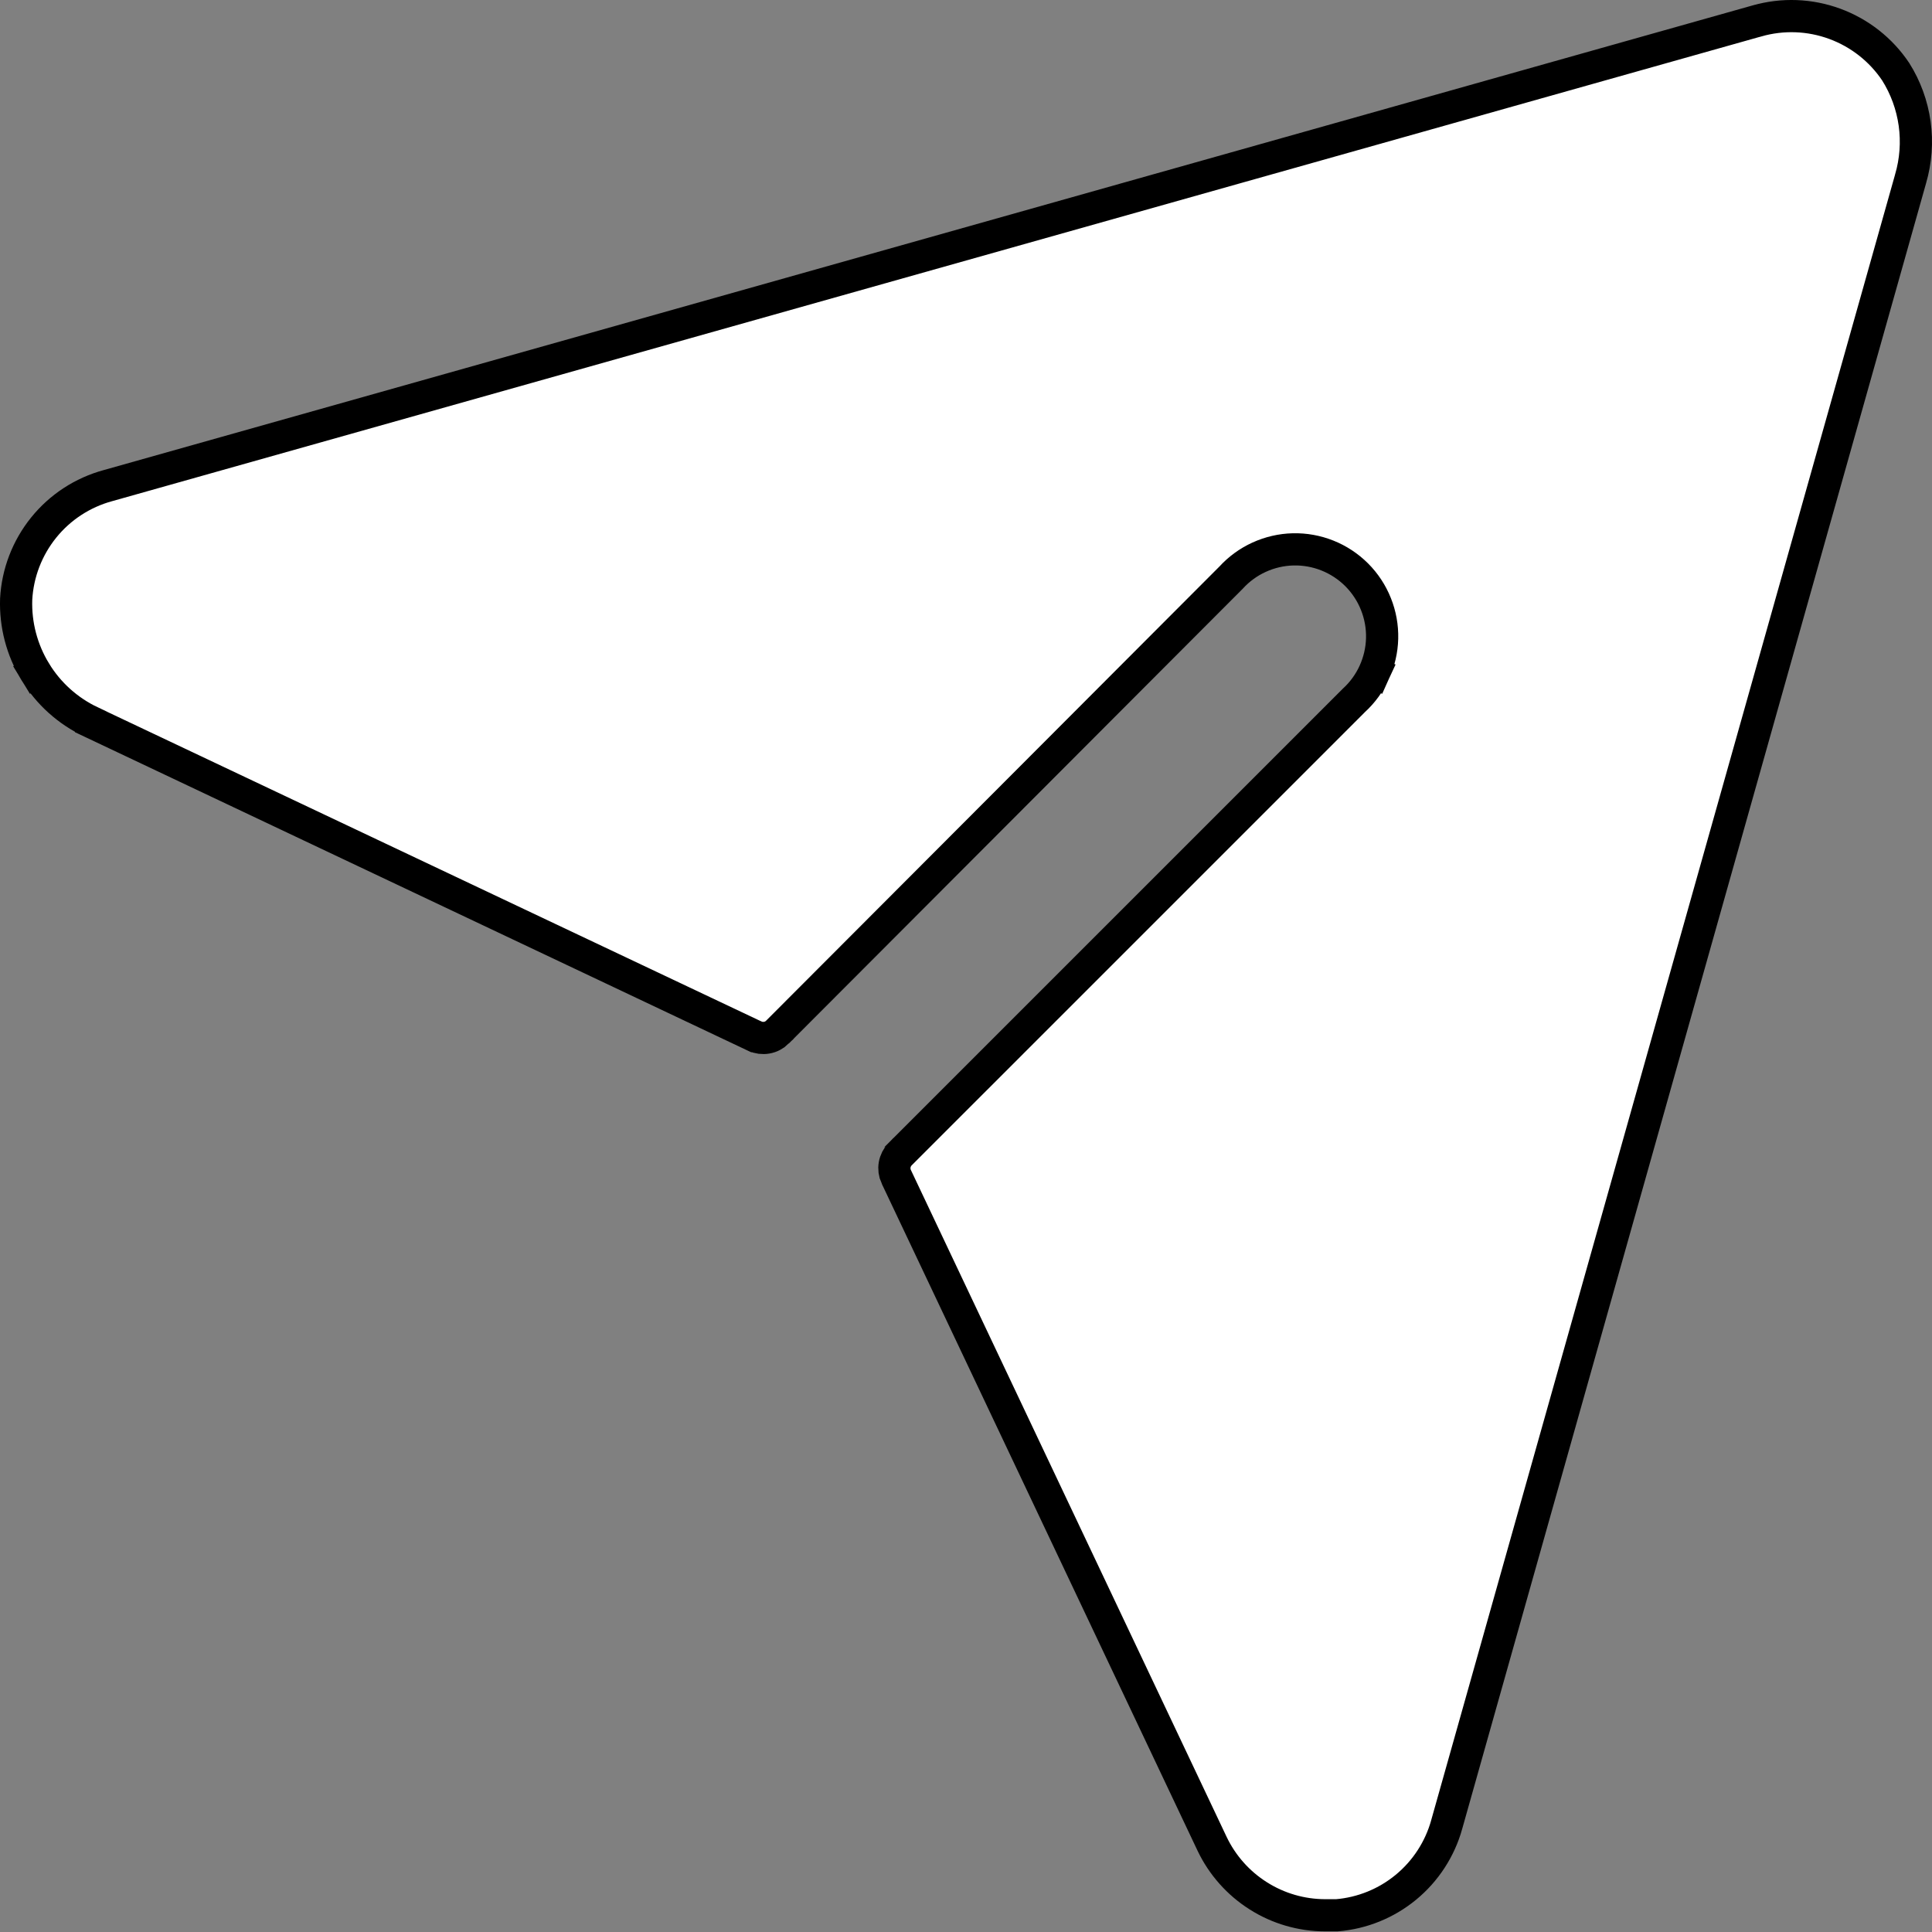 <svg width="60" height="60" viewBox="0 0 60 60" fill="none" xmlns="http://www.w3.org/2000/svg">
<rect x="0" y="0" width="60" height="60" fill="#808080" stroke="none"/>
<path d="M59.335 5.553L59.334 5.558L44.93 56.657L44.93 56.659C44.717 57.425 44.274 58.107 43.66 58.612C43.05 59.114 42.302 59.417 41.516 59.481H41.152C40.418 59.48 39.699 59.271 39.079 58.878C38.458 58.486 37.961 57.927 37.644 57.264L27.834 36.544C27.834 36.544 27.833 36.543 27.833 36.543C27.78 36.427 27.763 36.299 27.785 36.174C27.807 36.048 27.866 35.933 27.955 35.842C27.956 35.842 27.956 35.841 27.956 35.841L42.046 21.751C42.313 21.507 42.528 21.212 42.678 20.884L42.224 20.676L42.678 20.884C42.83 20.551 42.914 20.192 42.923 19.826C42.932 19.46 42.866 19.097 42.73 18.758C42.595 18.418 42.391 18.11 42.133 17.851C41.874 17.593 41.566 17.389 41.227 17.254C40.887 17.118 40.523 17.052 40.158 17.061C39.792 17.07 39.433 17.154 39.1 17.306C38.772 17.456 38.477 17.671 38.233 17.938L24.143 32.055C24.143 32.056 24.142 32.056 24.142 32.057C24.051 32.145 23.936 32.205 23.81 32.226C23.685 32.248 23.557 32.231 23.441 32.178C23.441 32.178 23.44 32.178 23.44 32.178L2.828 22.422L2.828 22.421C2.109 22.082 1.506 21.54 1.093 20.861L0.669 21.119L1.093 20.861C0.68 20.183 0.475 19.4 0.502 18.608C0.546 17.796 0.845 17.019 1.355 16.386C1.866 15.752 2.565 15.296 3.35 15.082L3.35 15.082L3.354 15.081L54.563 0.65L54.565 0.65C55.359 0.423 56.204 0.454 56.979 0.739C57.752 1.023 58.415 1.544 58.873 2.228C59.181 2.717 59.381 3.266 59.461 3.838C59.541 4.412 59.498 4.997 59.335 5.553Z" fill="white" stroke="black"/>
</svg>
